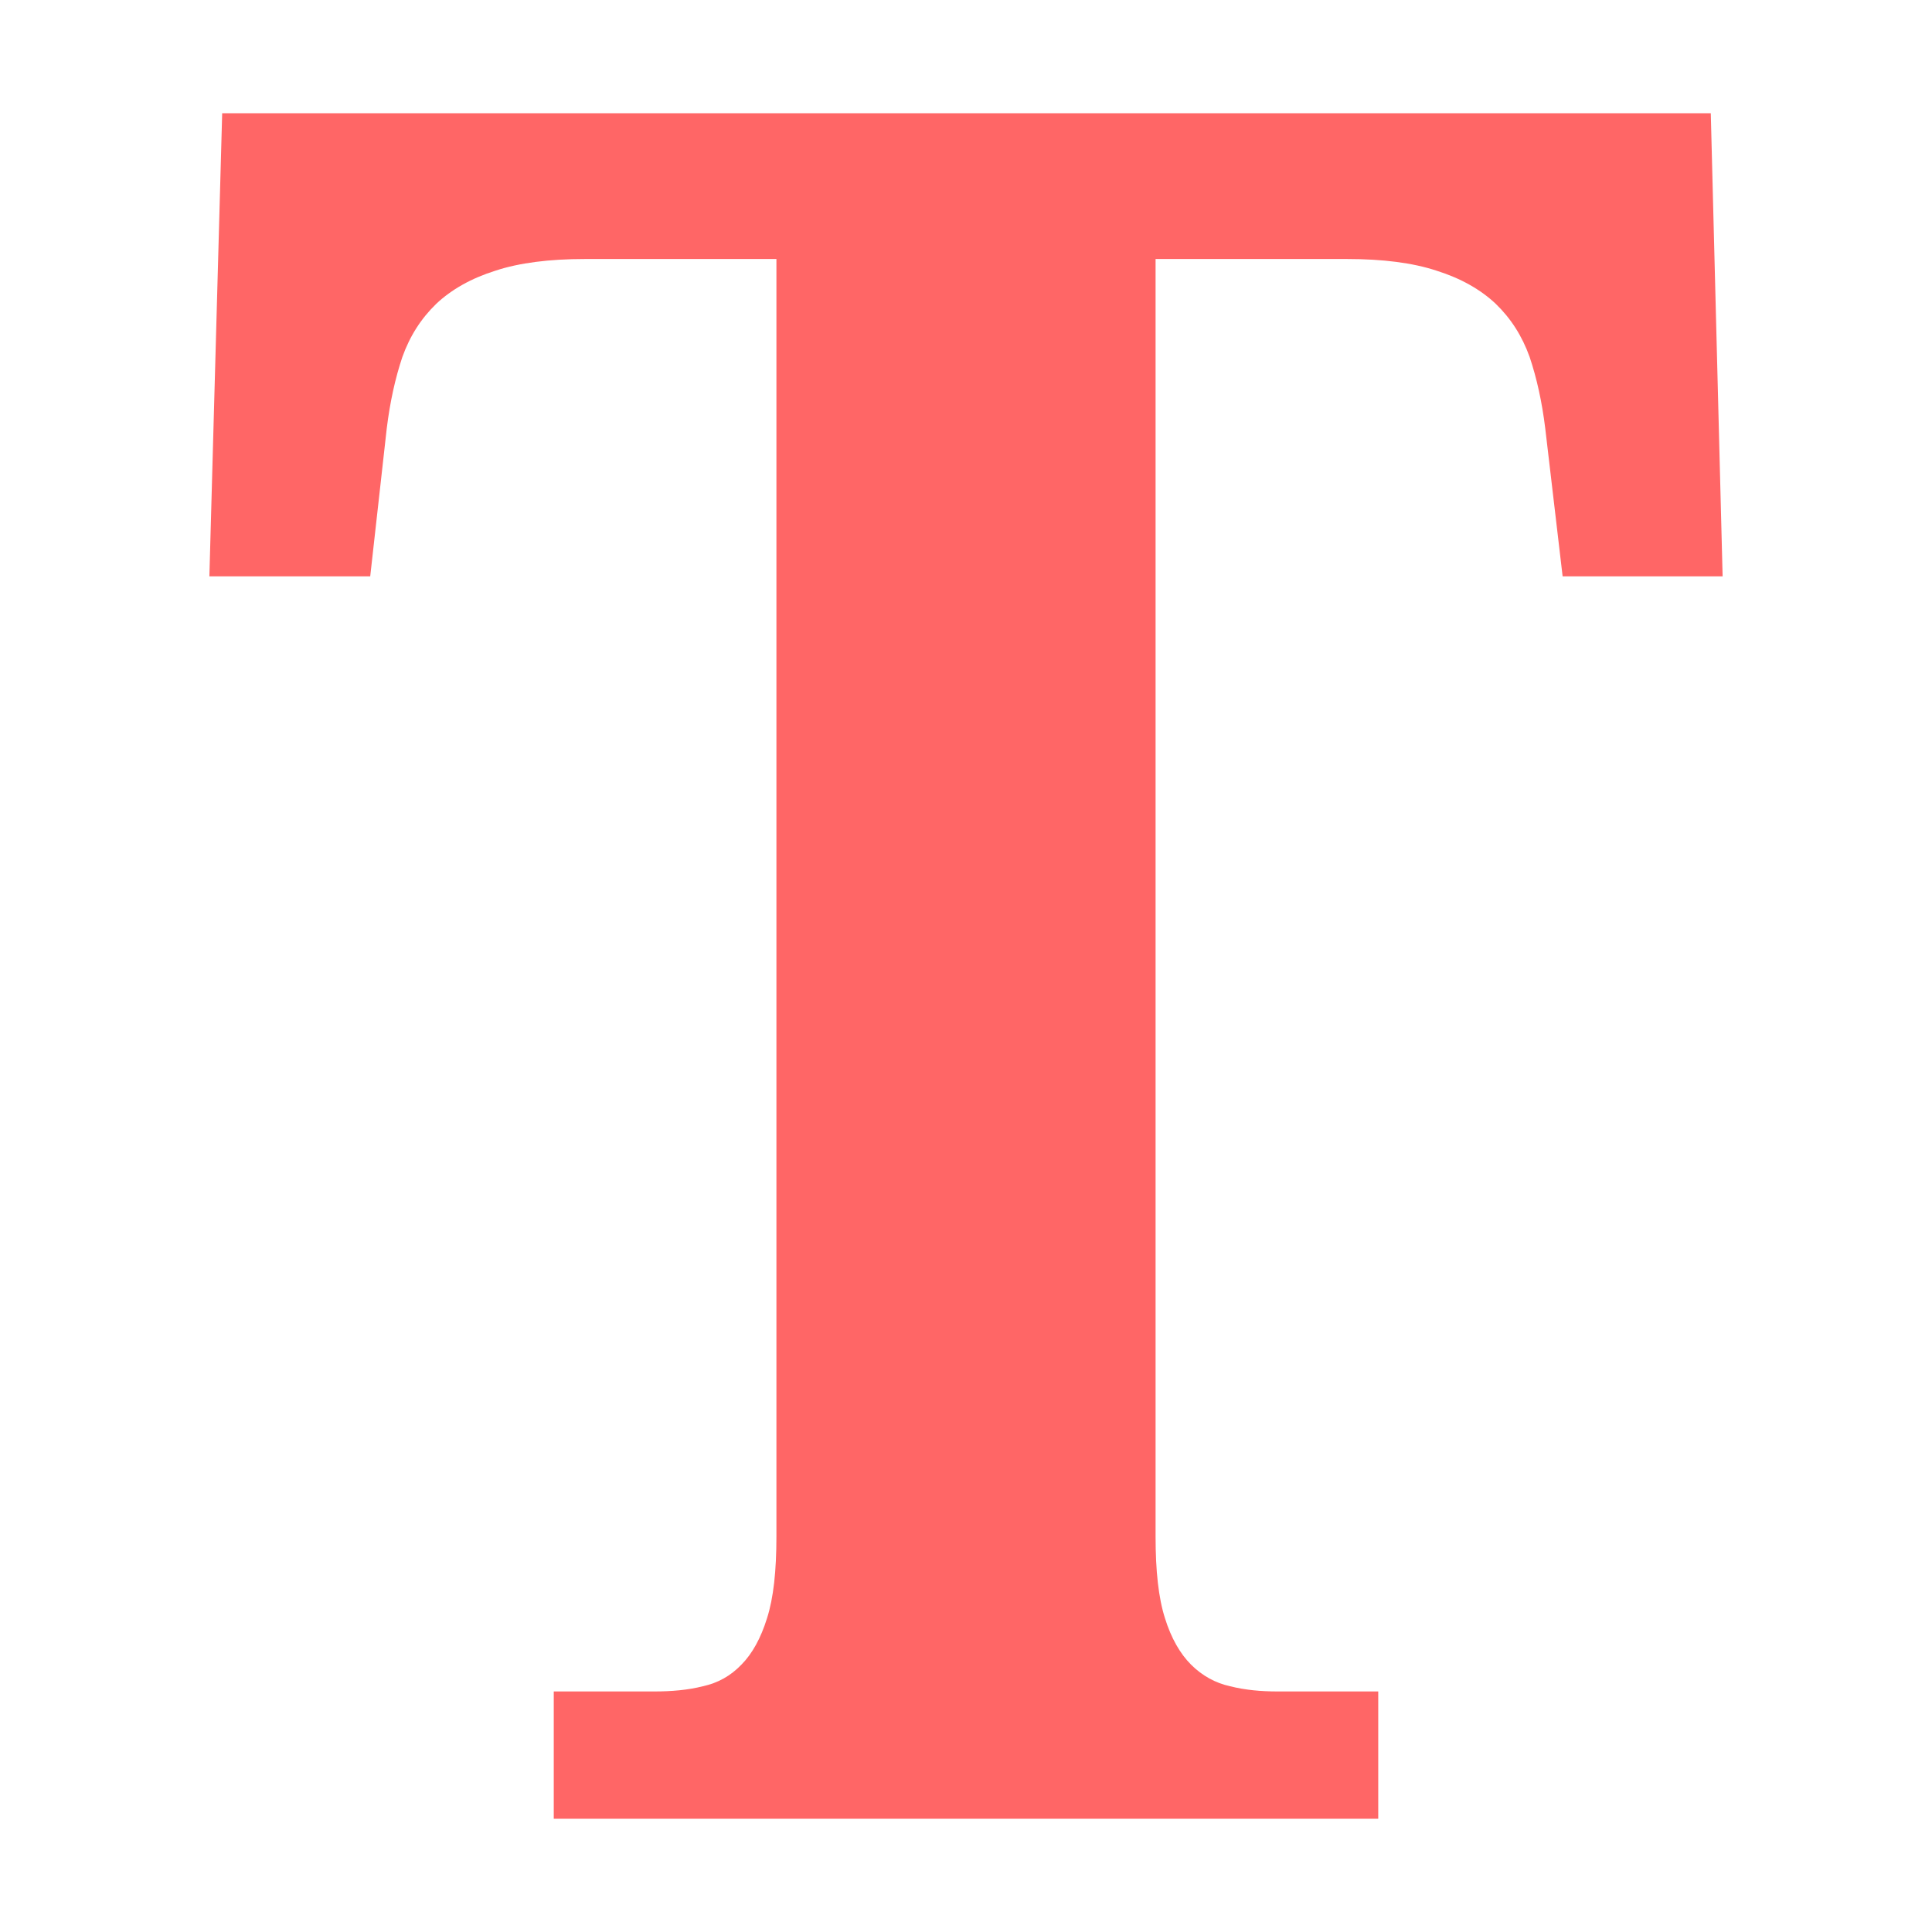 
<svg xmlns="http://www.w3.org/2000/svg" xmlns:xlink="http://www.w3.org/1999/xlink" width="16px" height="16px" viewBox="0 0 16 16" version="1.1">
<g id="surface1">
<path style=" stroke:none;fill-rule:nonzero;fill:#ff6666;fill-opacity:1;" d="M 9.57 2.145 L 9.57 12.727 C 9.57 13.008 9.594 13.234 9.648 13.402 C 9.699 13.566 9.773 13.695 9.863 13.785 C 9.957 13.879 10.066 13.938 10.188 13.965 C 10.312 13.996 10.441 14.008 10.586 14.008 L 11.414 14.008 L 11.414 15.062 L 4.586 15.062 L 4.586 14.008 L 5.414 14.008 C 5.562 14.008 5.699 13.996 5.82 13.965 C 5.945 13.938 6.051 13.879 6.141 13.785 C 6.23 13.695 6.301 13.566 6.352 13.402 C 6.406 13.234 6.43 13.008 6.43 12.727 L 6.43 2.145 L 4.844 2.145 C 4.551 2.145 4.301 2.176 4.102 2.242 C 3.902 2.305 3.738 2.398 3.613 2.516 C 3.488 2.637 3.395 2.781 3.332 2.957 C 3.273 3.133 3.23 3.328 3.203 3.547 L 3.066 4.773 L 1.734 4.773 L 1.84 0.938 L 14.168 0.938 L 14.266 4.773 L 12.941 4.773 L 12.797 3.547 C 12.77 3.328 12.727 3.133 12.668 2.957 C 12.605 2.781 12.512 2.637 12.387 2.516 C 12.262 2.398 12.098 2.305 11.898 2.242 C 11.699 2.176 11.449 2.145 11.156 2.145 Z M 9.57 2.145 "/>
</g>
</svg>
